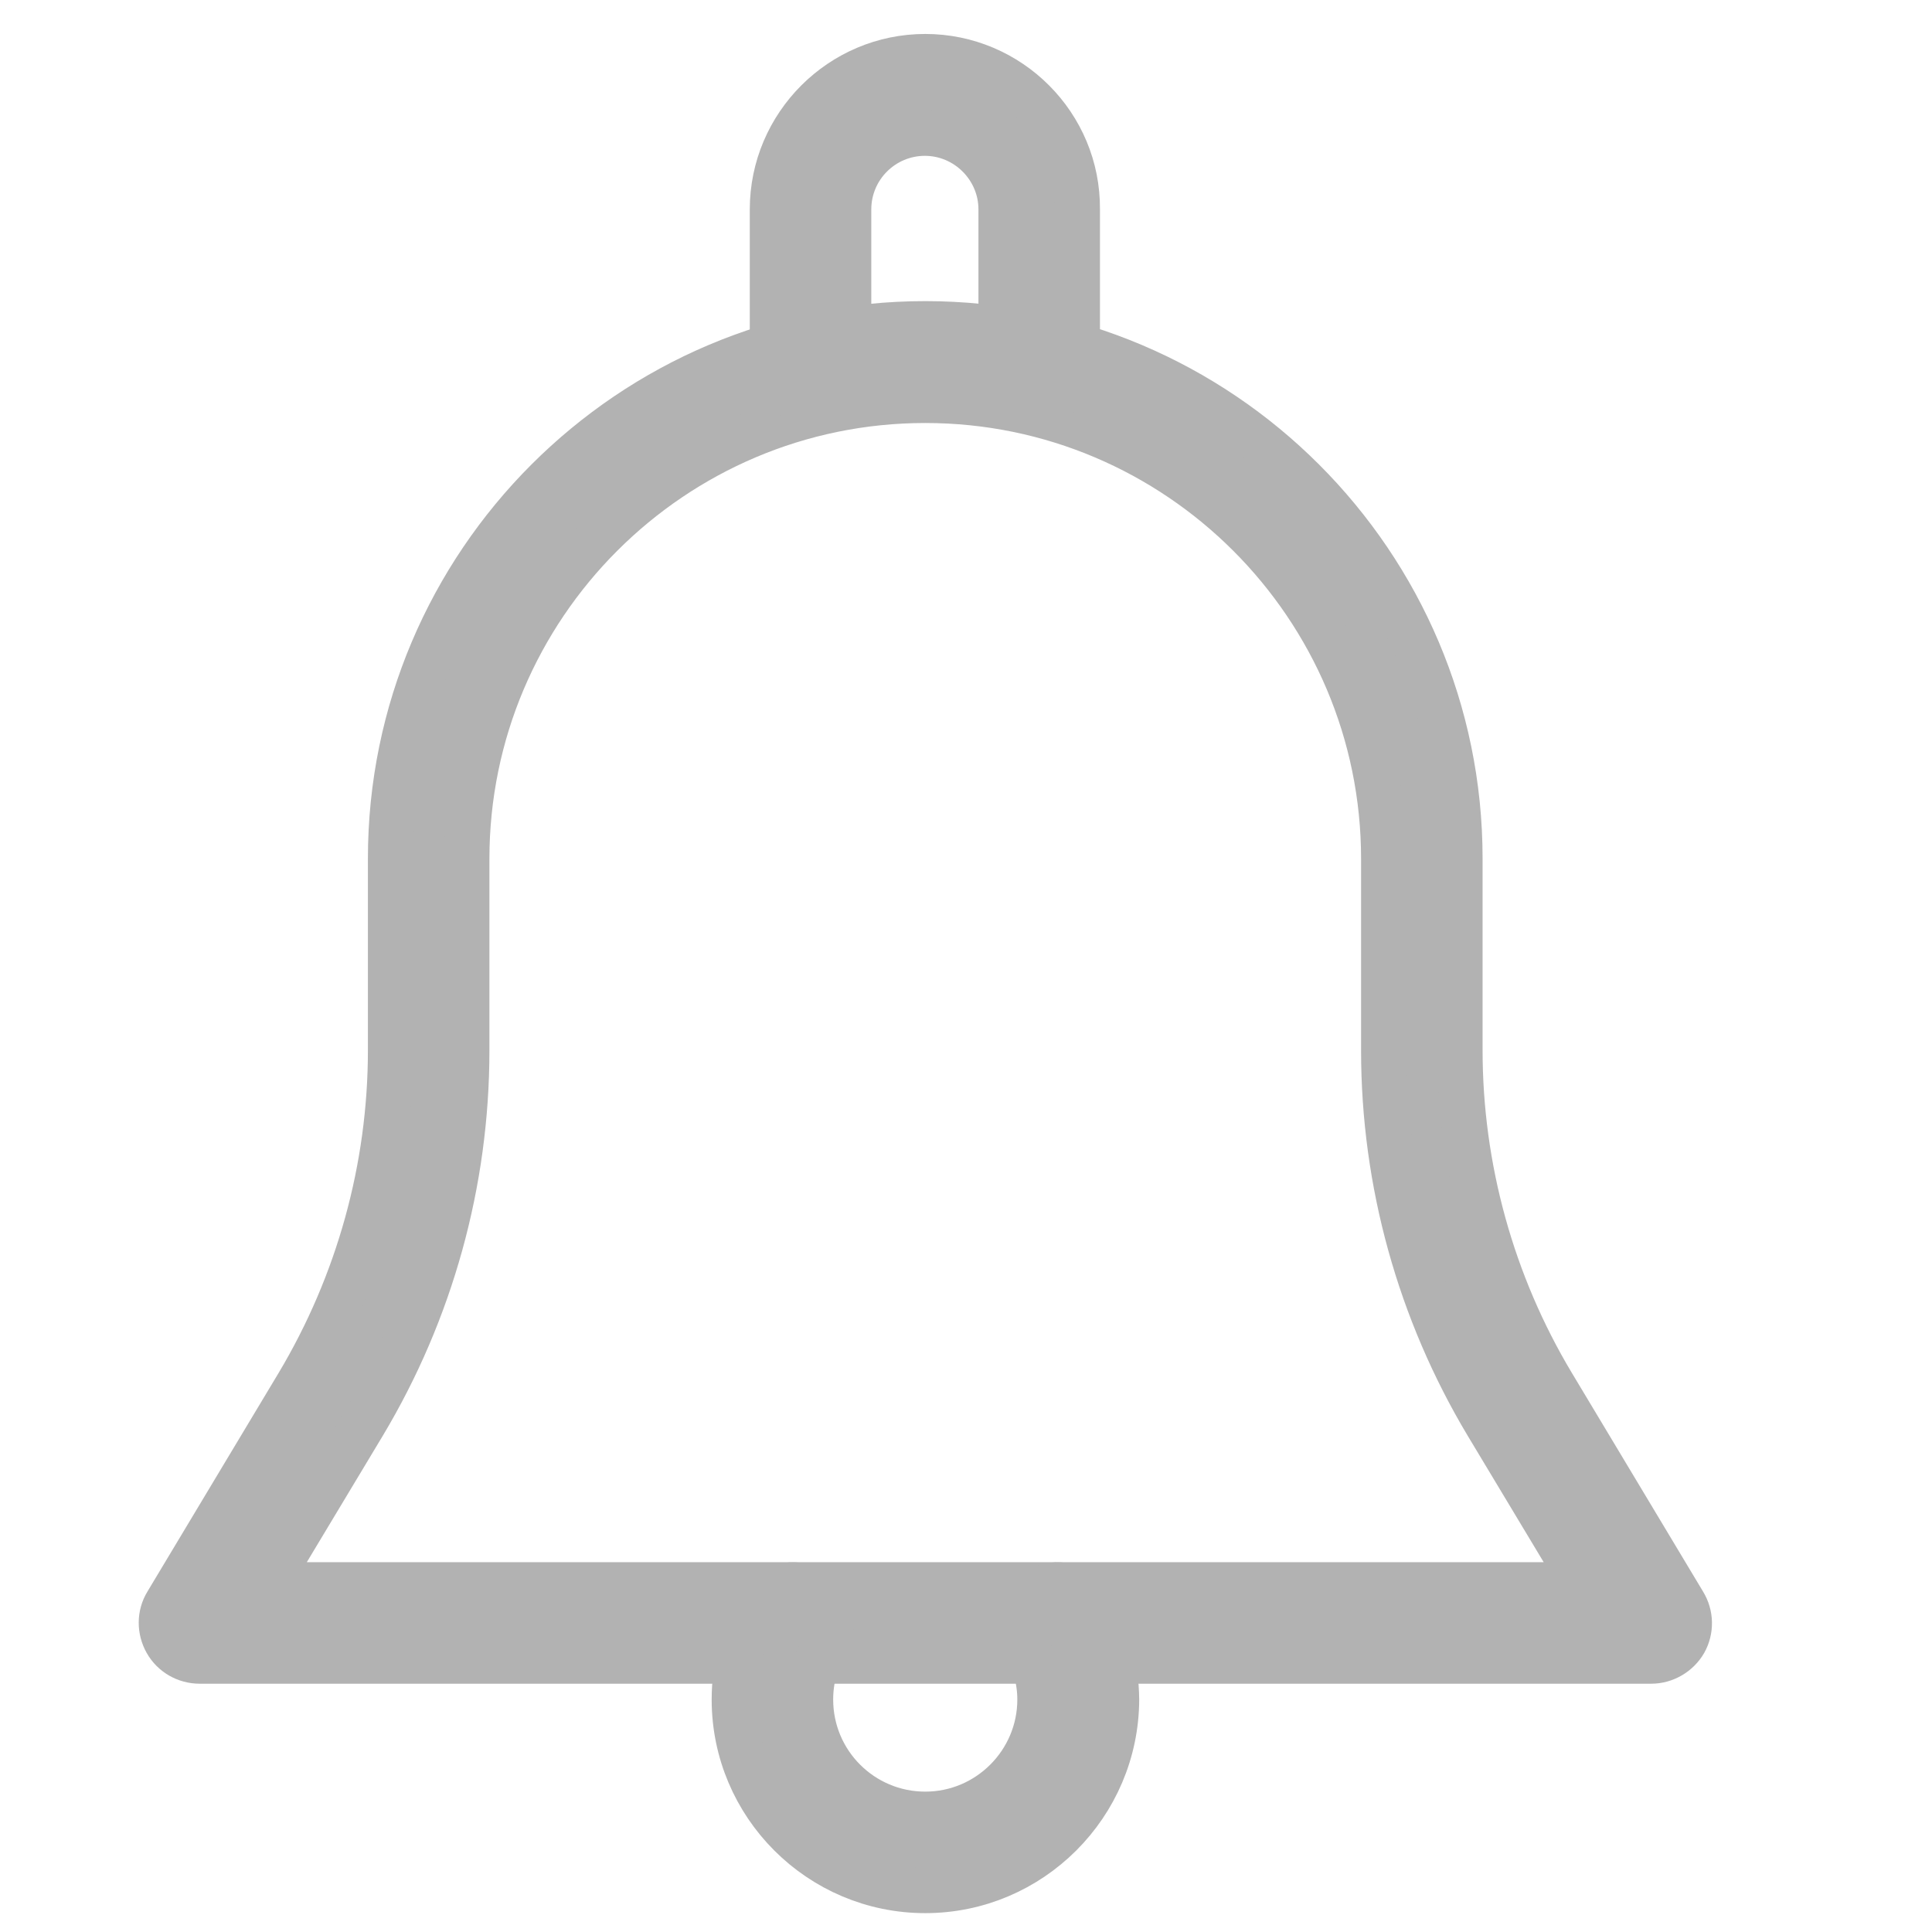 <?xml version="1.0" encoding="utf-8"?>
<!-- Generator: Adobe Illustrator 23.0.3, SVG Export Plug-In . SVG Version: 6.00 Build 0)  -->
<svg version="1.1" id="Capa_1" xmlns="http://www.w3.org/2000/svg" xmlns:xlink="http://www.w3.org/1999/xlink" x="0px" y="0px"
	 viewBox="0 0 512 512" style="enable-background:new 0 0 512 512;" xml:space="preserve">
<style type="text/css">
	.st0{fill:#B2B2B2;stroke:#B2B2B2;stroke-width:12;stroke-miterlimit:10;}
</style>
<g>
	<g>
		<path class="st0" d="M446.2,424.9l-34.8-58c-16-26.7-24.5-57.4-24.5-88.6v-50.8c0-78.1-63.6-141.7-141.7-141.7
			s-141.7,63.6-141.7,141.7v50.8c0,31.2-8.5,61.8-24.5,88.6l-34.8,58c-1.9,3.1-1.9,7-0.1,10.2c1.8,3.2,5.2,5.1,8.8,5.1h384.7
			c3.6,0,7-2,8.8-5.1C448.2,431.9,448.1,428,446.2,424.9z M70.7,420l25.6-42.6c17.9-29.9,27.4-64.1,27.4-99v-50.8
			c0-67,54.5-121.5,121.5-121.5s121.5,54.5,121.5,121.5v50.8c0,34.9,9.5,69.1,27.4,99l25.6,42.6L70.7,420L70.7,420z"/>
	</g>
</g>
<g>
	<g>
		<path class="st0" d="M245.2,15c-22.3,0-40.5,18.2-40.5,40.5V96c0,5.6,4.5,10.1,10.1,10.1c5.6,0,10.1-4.5,10.1-10.1V55.5
			c0-11.2,9.1-20.2,20.2-20.2s20.2,9.1,20.2,20.2V96c0,5.6,4.5,10.1,10.1,10.1c5.6,0,10.1-4.5,10.1-10.1V55.5
			C285.7,33.2,267.5,15,245.2,15z"/>
	</g>
</g>
<g>
	<g>
		<path class="st0" d="M289,425c-2.9-4.8-9-6.4-13.9-3.6c-4.8,2.8-6.5,9.1-3.6,13.9c2.6,4.5,4.1,9.8,4.1,15.1
			c0,16.7-13.6,30.4-30.4,30.4s-30.4-13.6-30.4-30.4c0-5.3,1.4-10.7,4.1-15.1c2.8-4.8,1.2-11-3.6-13.9c-4.9-2.8-11-1.2-13.9,3.6
			c-4.5,7.7-6.8,16.4-6.8,25.4c0,27.9,22.7,50.6,50.6,50.6s50.6-22.7,50.7-50.6C295.8,441.4,293.5,432.7,289,425z"/>
	</g>
</g>
</svg>

